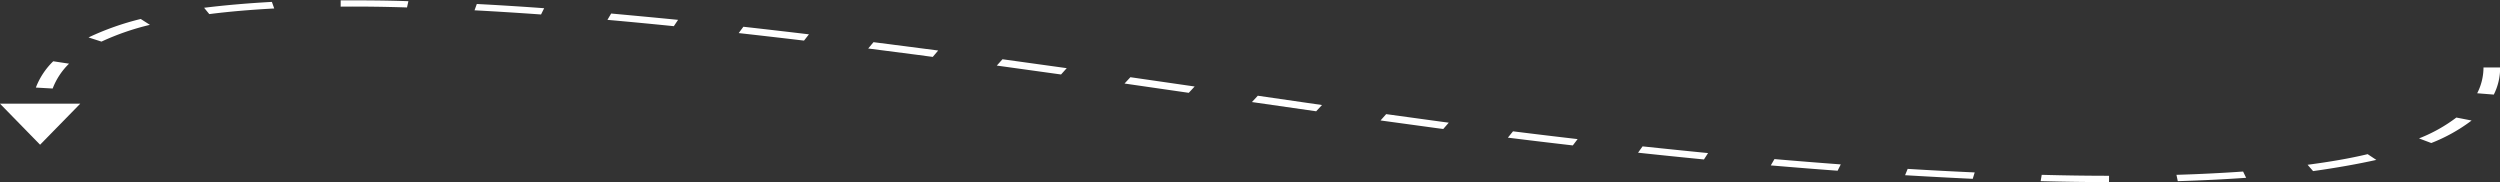 <svg xmlns="http://www.w3.org/2000/svg" viewBox="0 0 395.39 28.8"><rect x="0" y="0" width="395.39" height="28.8" fill="#333333" stroke="none"/><defs><style>.cls-1{fill:#fff;}</style></defs><g id="Layer_2" data-name="Layer 2"><g id="Layer_1-2" data-name="Layer 1"><path class="cls-1" d="M10.92,10.07A10.93,10.93,0,0,0,8.33,14l-2.66-.15A11.61,11.61,0,0,1,8.42,9.69ZM23.71,3.93a40.09,40.09,0,0,0-7.66,2.65L14,5.92A43.25,43.25,0,0,1,22.26,3ZM43.37,1.34c-3.72.2-7.14.49-10.27.89l-.82-1Q37.2.62,43,.3Zm21-.16Q58.84,1,53.88,1.05l0-1c3.39,0,7,0,10.71.14ZM85.57,2.29q-5.46-.39-10.52-.66l.36-1c3.42.18,7,.4,10.65.67Zm21,1.85q-5.42-.55-10.5-1l.59-1c3.41.31,6.94.64,10.58,1Zm20.59,2.28q-5.33-.63-10.33-1.19l.74-1q5,.56,10.37,1.2ZM147.52,9l-2.46-.33-7.75-1,.84-1,7.77,1,2.46.32Zm20.29,2.78-10.16-1.41.9-1,10.16,1.41Zm20.2,2.9-10.16-1.47.93-1,10.16,1.47Zm20.15,2.92L198,16.14l.93-1,10.15,1.47Zm20.1,2.8-1-.13-8.92-1.22.89-1,8.9,1.22,1,.13ZM248.75,23q-5.12-.59-10.27-1.23l.81-1q5.13.64,10.22,1.23Zm20.74,2.22c-3.43-.34-6.9-.69-10.42-1.07l.71-1c3.5.37,7,.73,10.36,1.06ZM290.63,27c-3.46-.25-7-.54-10.57-.84l.58-1q5.34.46,10.49.84ZM312,28.28c-3.47-.16-7-.35-10.7-.57l.41-1q5.44.33,10.6.56Zm21.55.52q-5.2,0-10.81-.15l.17-1q5.53.15,10.65.15Zm21.69-.68q-5.1.36-10.81.53l-.21-1c3.72-.11,7.23-.29,10.54-.52Zm20.59-2.83q-4.5,1-10,1.77l-.87-1c3.5-.46,6.66-1,9.5-1.68Zm15.07-6.23a26.54,26.54,0,0,1-6.38,3.56l-1.94-.73a24.67,24.67,0,0,0,5.91-3.3Zm4.51-8.39a9.35,9.35,0,0,1-1,4.29l-2.63-.21a8.94,8.94,0,0,0,1-4.08Z"/><polygon class="cls-1" points="12.69 16.4 6.34 22.89 0 16.4 12.69 16.4"/></g></g></svg>